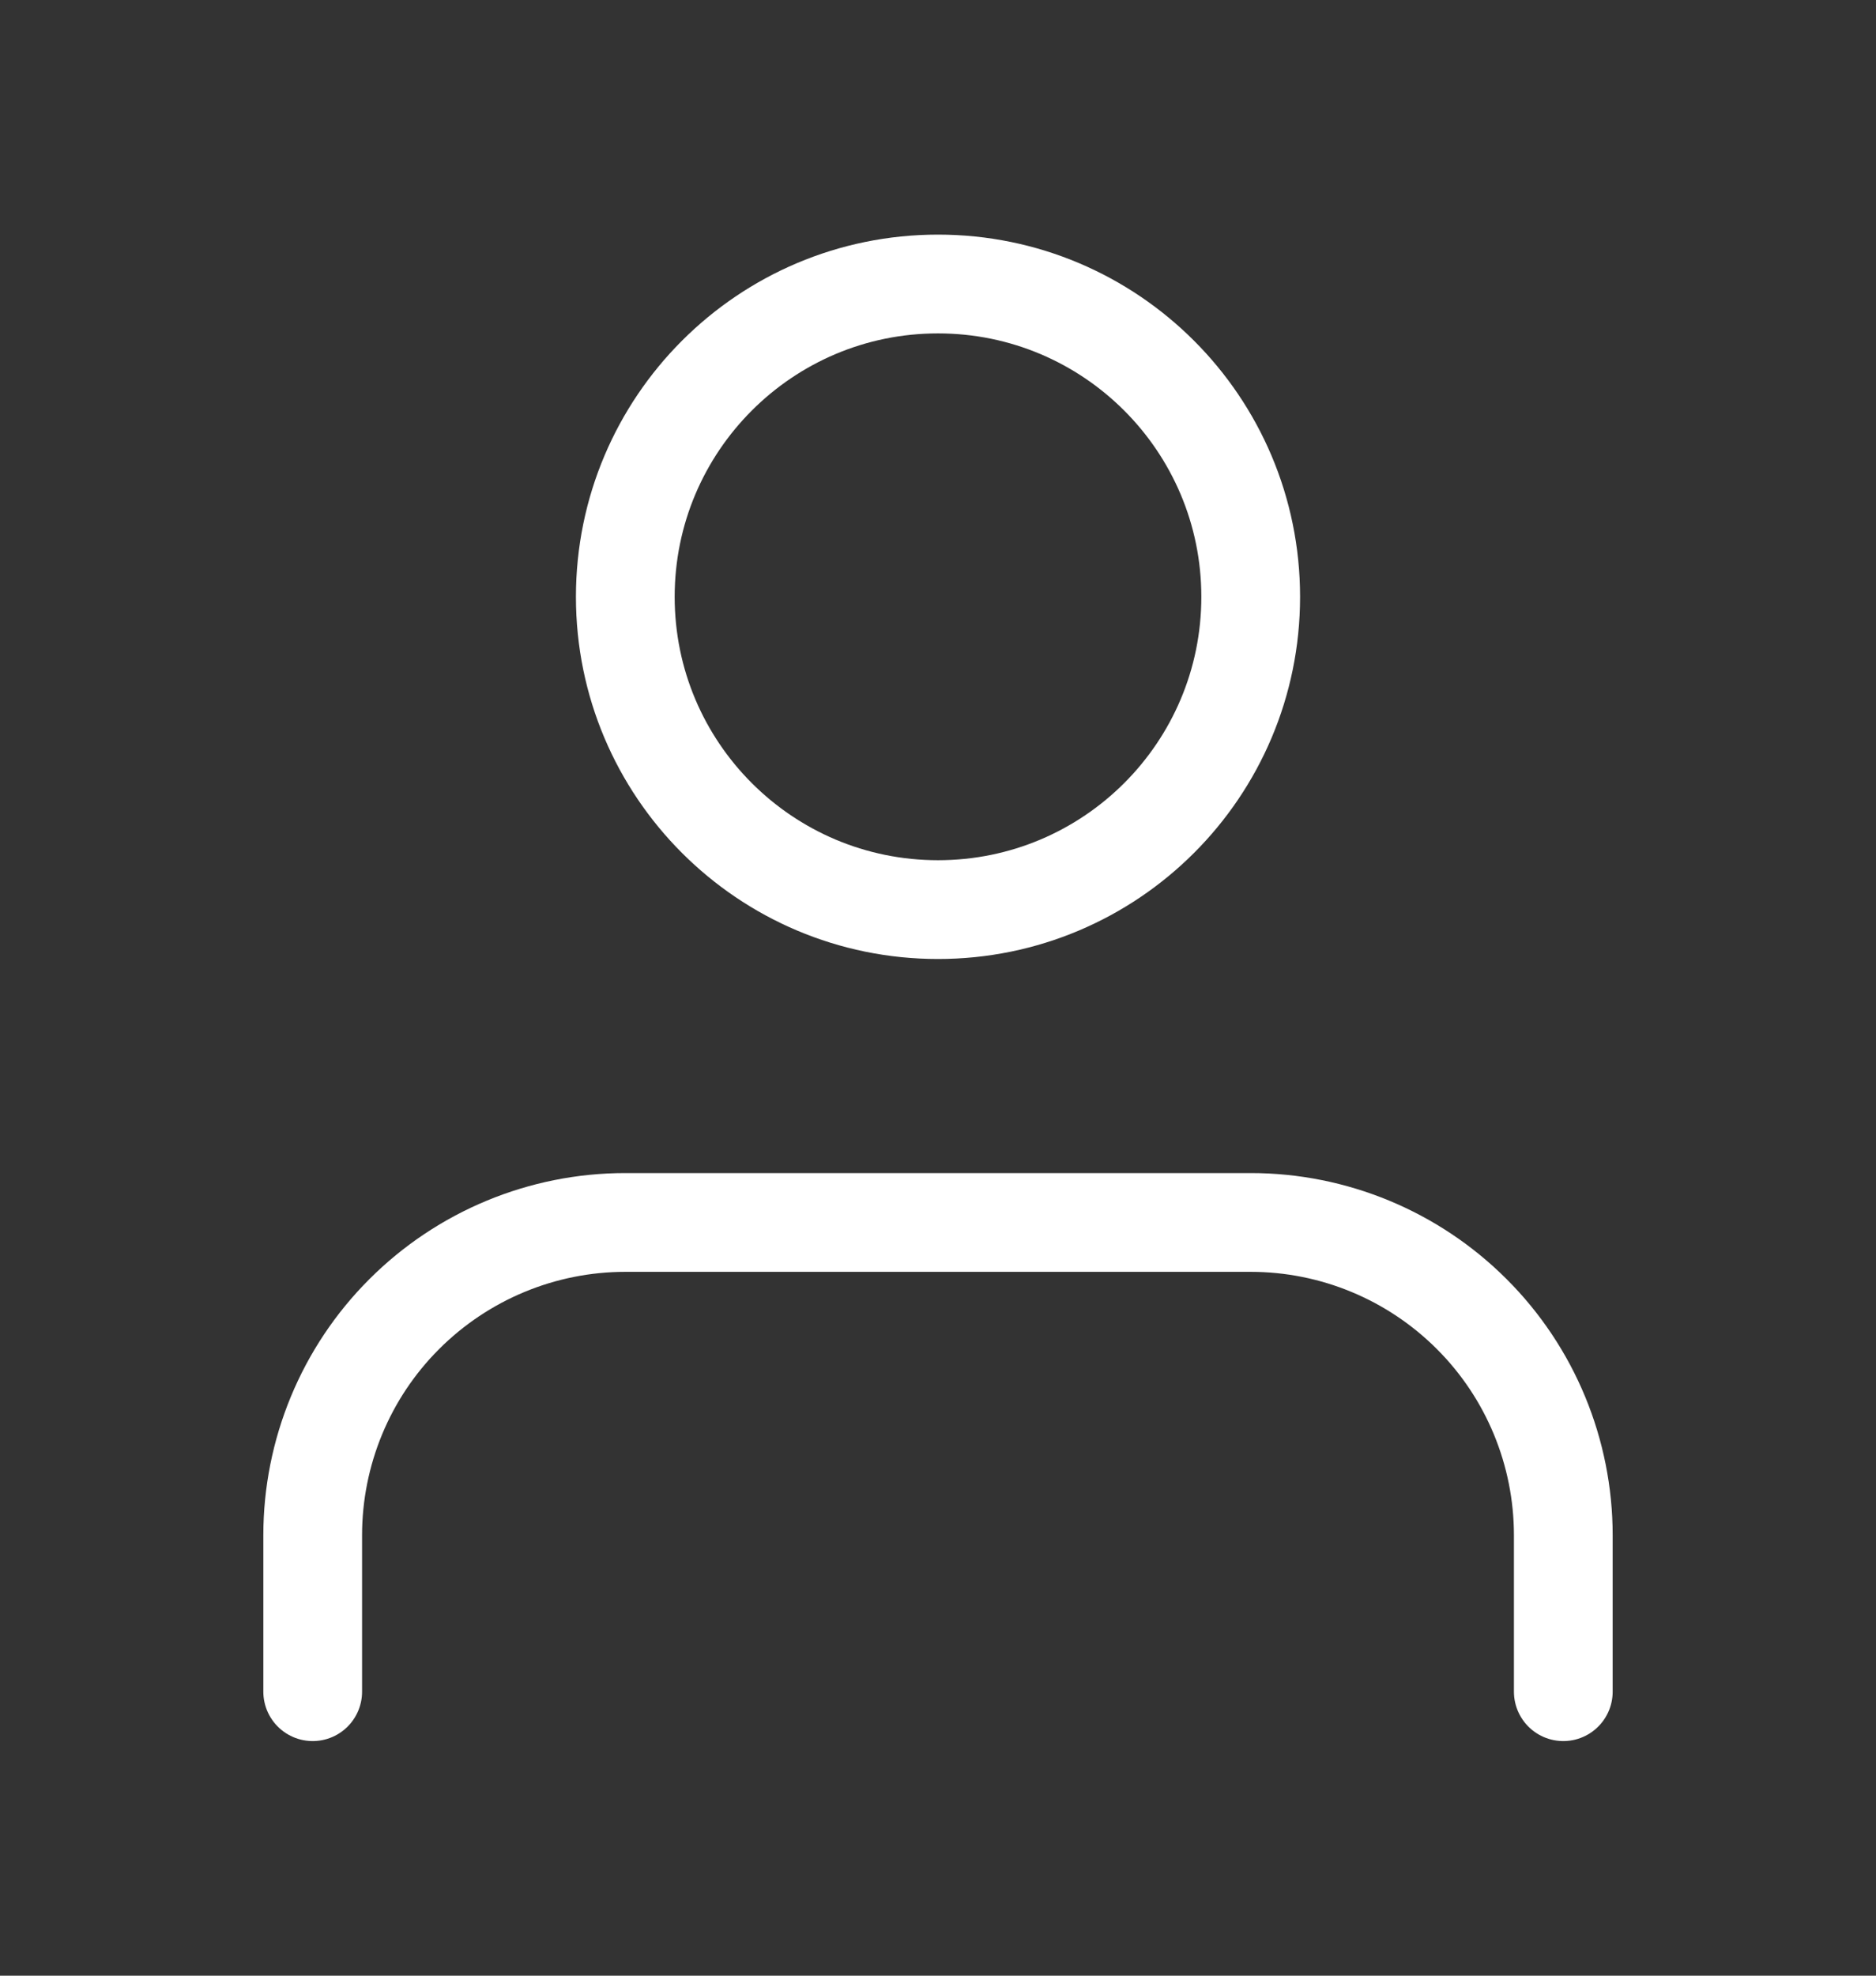 <svg width="19" height="20" viewBox="0 0 19 20" fill="none" xmlns="http://www.w3.org/2000/svg">
<rect x="0" y="0" width="19" height="20" fill="#333333" stroke="none"/>
<path d="M15.833 17.125V15.542C15.833 14.702 15.5 13.896 14.906 13.303C14.312 12.709 13.507 12.375 12.667 12.375H6.333C5.494 12.375 4.688 12.709 4.094 13.303C3.5 13.896 3.167 14.702 3.167 15.542V17.125" stroke="white" stroke-linecap="round" stroke-linejoin="round"/>
<path d="M9.5 9.208C11.249 9.208 12.667 7.791 12.667 6.042C12.667 4.293 11.249 2.875 9.5 2.875C7.751 2.875 6.333 4.293 6.333 6.042C6.333 7.791 7.751 9.208 9.5 9.208Z" stroke="white" stroke-linecap="round" stroke-linejoin="round"/>
</svg>
